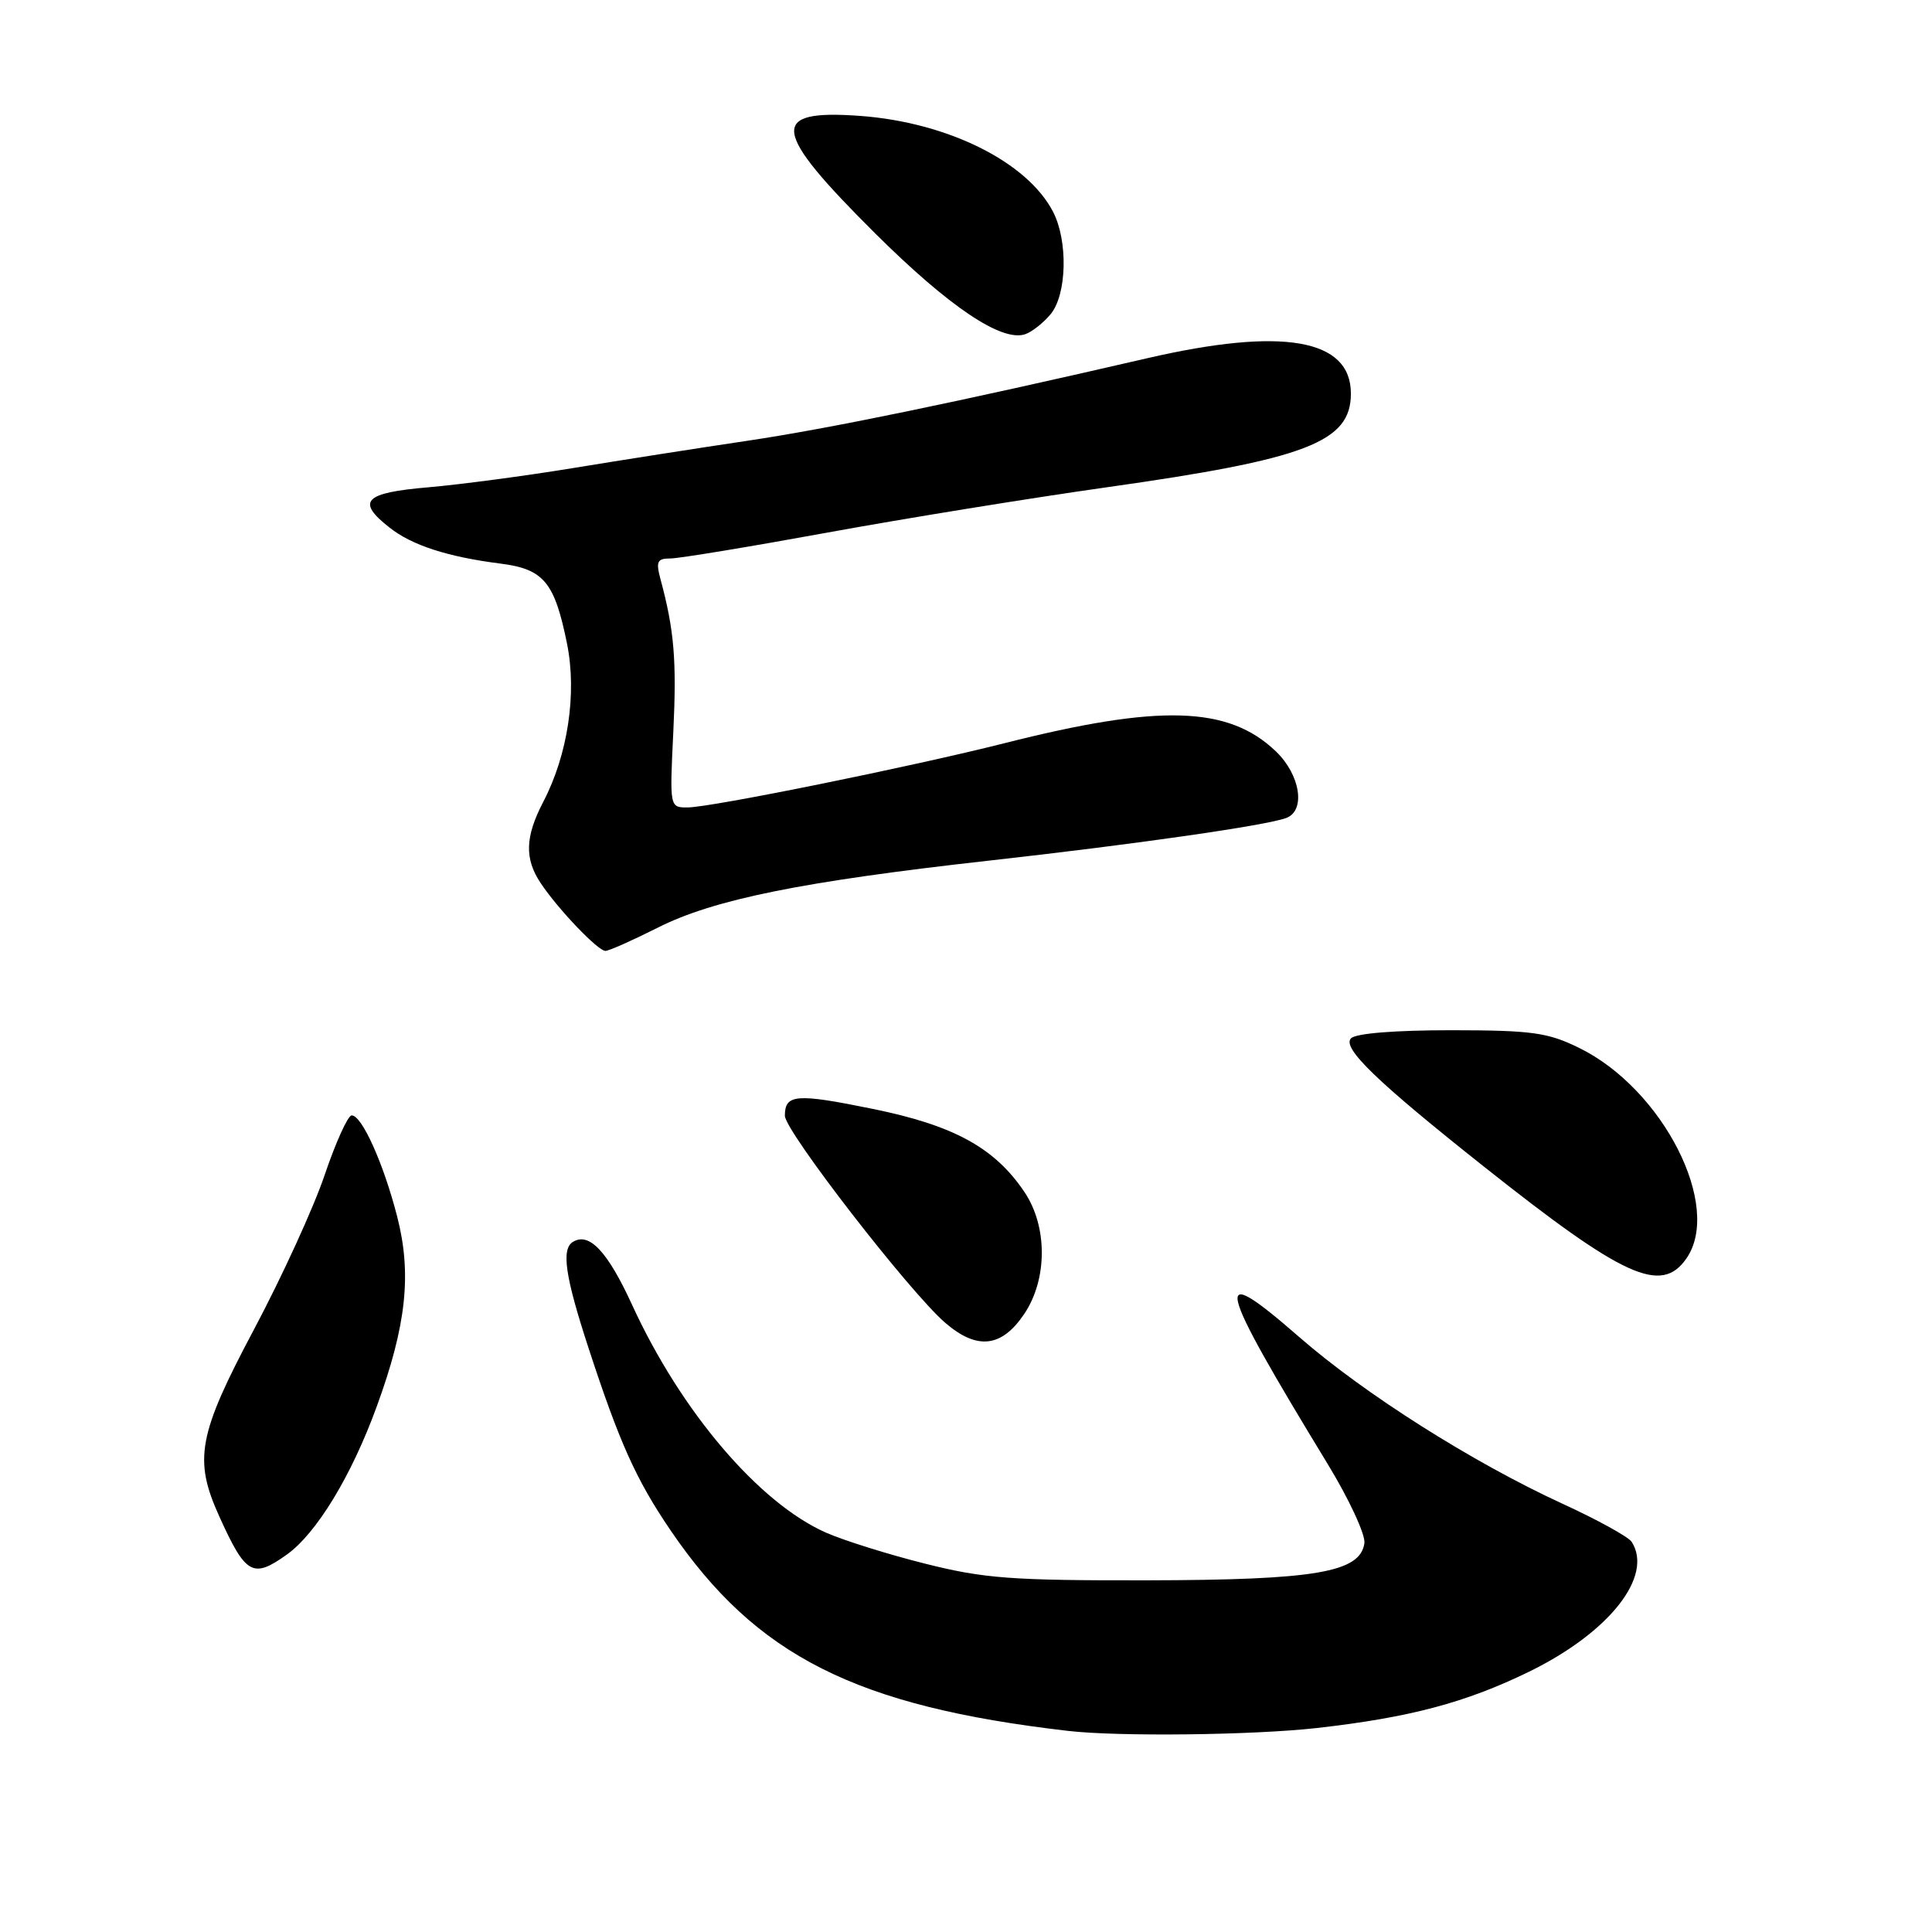 <?xml version="1.0" encoding="UTF-8" standalone="no"?>
<!DOCTYPE svg PUBLIC "-//W3C//DTD SVG 1.1//EN" "http://www.w3.org/Graphics/SVG/1.1/DTD/svg11.dtd" >
<svg xmlns="http://www.w3.org/2000/svg" xmlns:xlink="http://www.w3.org/1999/xlink" version="1.1" viewBox="0 0 256 256">
 <g >
 <path fill="currentColor"
d=" M 174.50 228.97 C 186.79 227.58 194.21 225.61 202.63 221.50 C 213.24 216.31 219.11 208.87 216.21 204.31 C 215.80 203.65 211.64 201.36 206.97 199.22 C 195.09 193.75 180.80 184.70 172.16 177.17 C 160.43 166.94 161.00 169.48 175.92 193.98 C 178.76 198.64 180.95 203.36 180.79 204.48 C 180.24 208.35 174.32 209.36 152.00 209.40 C 134.04 209.43 130.40 209.16 122.61 207.20 C 117.73 205.98 111.80 204.12 109.44 203.08 C 100.56 199.15 90.23 187.02 83.76 172.91 C 80.51 165.82 78.07 163.22 75.91 164.56 C 74.35 165.52 74.89 169.17 77.99 178.64 C 82.09 191.18 84.28 196.05 88.84 202.76 C 100.17 219.42 113.39 226.09 141.50 229.35 C 148.20 230.13 166.05 229.92 174.50 228.97 Z  M 37.98 206.01 C 41.93 203.20 46.57 195.57 49.92 186.37 C 53.85 175.62 54.58 168.81 52.63 161.21 C 50.82 154.15 47.91 147.69 46.58 147.80 C 46.08 147.85 44.47 151.40 43.02 155.69 C 41.57 159.99 37.37 169.16 33.69 176.09 C 26.23 190.12 25.63 193.37 29.06 200.94 C 32.56 208.67 33.50 209.20 37.98 206.01 Z  M 135.72 174.10 C 138.81 169.50 138.82 162.51 135.74 157.94 C 131.80 152.09 126.39 149.12 115.67 146.94 C 105.50 144.86 104.00 144.97 104.00 147.84 C 104.00 149.87 120.56 171.25 125.26 175.29 C 129.48 178.92 132.73 178.55 135.72 174.10 Z  M 223.44 166.78 C 228.28 159.88 220.35 144.29 209.24 138.85 C 205.08 136.81 203.02 136.52 192.30 136.51 C 184.87 136.51 179.68 136.92 179.02 137.58 C 177.77 138.83 182.44 143.33 196.60 154.56 C 215.15 169.28 220.11 171.54 223.44 166.78 Z  M 87.16 122.92 C 94.58 119.17 106.33 116.80 131.03 114.04 C 150.52 111.86 167.87 109.37 170.45 108.38 C 173.04 107.39 172.30 102.66 169.06 99.56 C 162.78 93.54 153.66 93.27 133.13 98.47 C 120.83 101.58 94.23 106.98 91.12 106.99 C 88.73 107.00 88.73 107.00 89.22 96.92 C 89.67 87.49 89.34 83.49 87.52 76.75 C 86.89 74.40 87.08 74.00 88.83 74.00 C 89.96 74.00 99.35 72.45 109.69 70.56 C 120.04 68.67 136.60 65.99 146.50 64.59 C 173.15 60.83 179.00 58.59 179.00 52.15 C 179.00 44.89 169.96 43.32 152.00 47.47 C 126.63 53.33 109.94 56.78 99.00 58.41 C 92.67 59.35 82.33 60.97 76.00 62.01 C 69.67 63.05 61.01 64.20 56.75 64.57 C 48.23 65.30 47.16 66.41 51.62 69.91 C 54.59 72.26 59.33 73.79 66.32 74.68 C 72.06 75.41 73.49 77.14 75.14 85.32 C 76.46 91.91 75.24 100.00 71.99 106.24 C 69.57 110.89 69.48 113.77 71.65 117.03 C 73.96 120.49 79.23 126.00 80.22 126.00 C 80.68 126.00 83.80 124.61 87.16 122.92 Z  M 139.23 41.61 C 141.37 38.99 141.53 31.93 139.54 28.07 C 136.11 21.45 125.59 16.22 114.00 15.36 C 101.82 14.47 102.18 17.21 116.00 30.96 C 125.80 40.69 132.76 45.36 135.86 44.28 C 136.76 43.97 138.28 42.76 139.23 41.61 Z "/>
</g>
</svg>